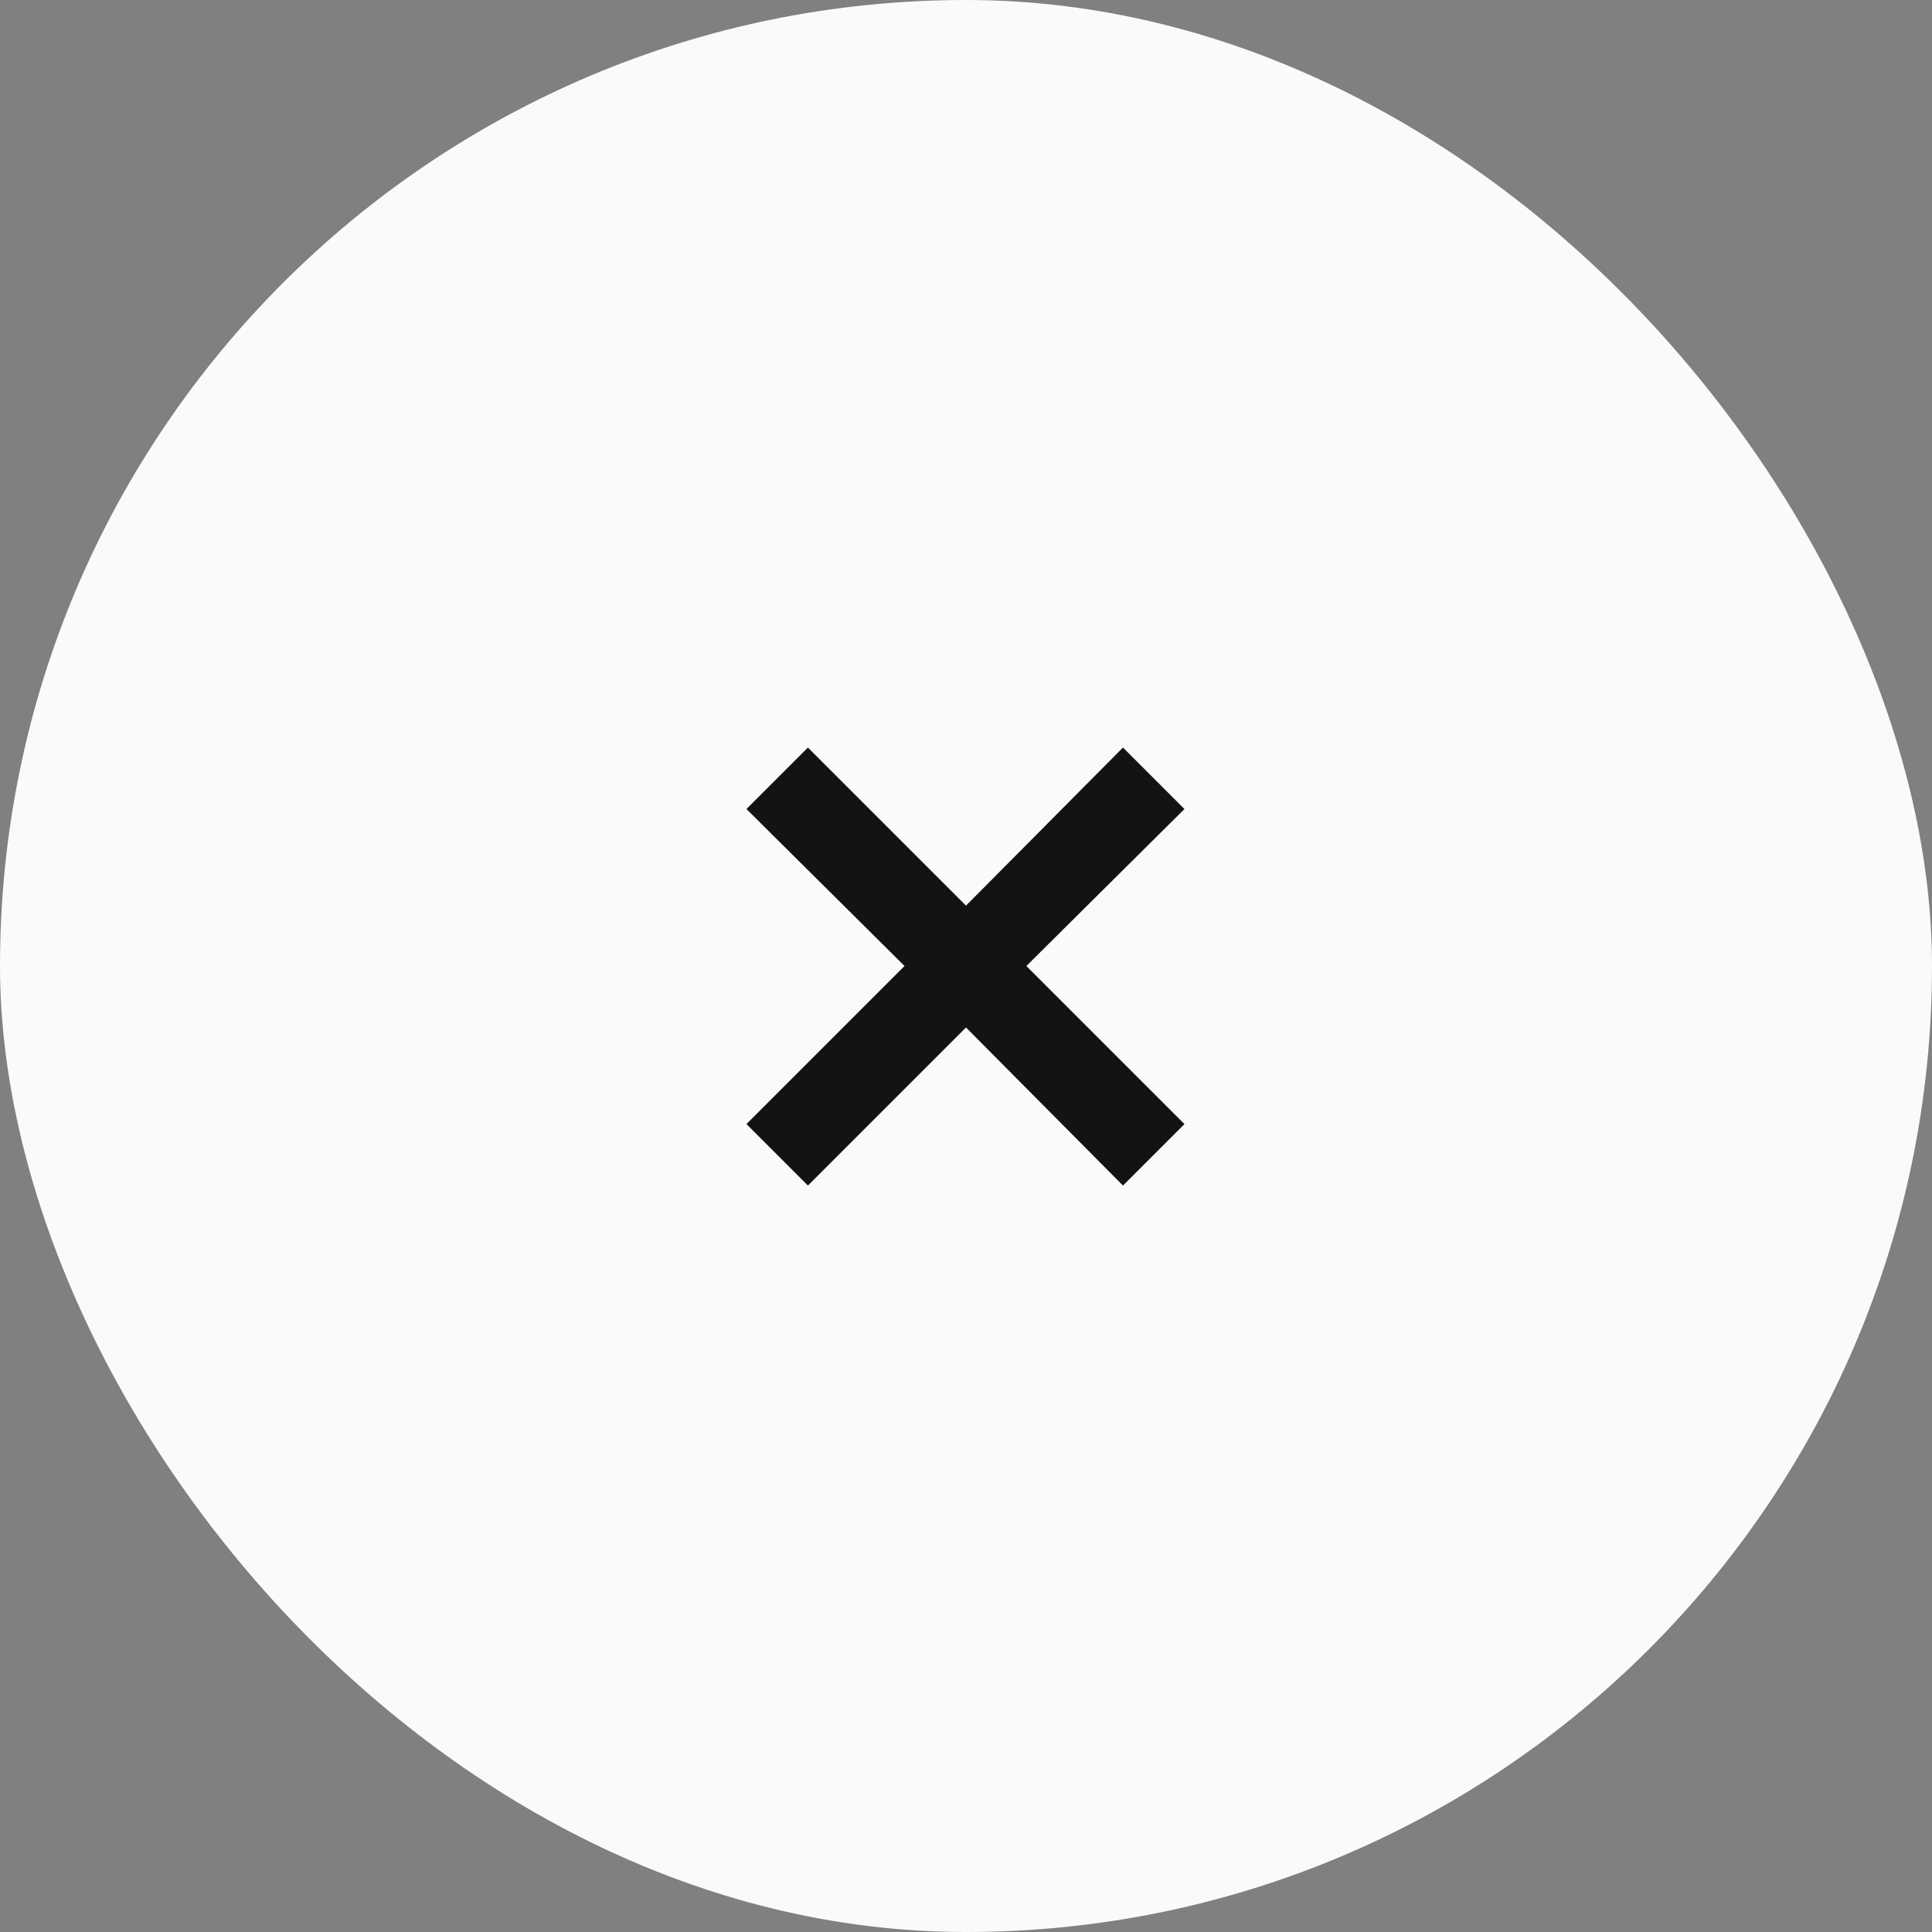 
<svg width="44" height="44" viewBox="0 0 44 44" fill="none" xmlns="http://www.w3.org/2000/svg">
<rect x="0" y="0" width="44" height="44" fill="#808080" stroke="none"/>
<rect width="44" height="44" rx="22" fill="#FAFAFB"/>
<mask id="mask0_236_7619" style="mask-type:alpha" maskUnits="userSpaceOnUse" x="10" y="10" width="24" height="24">
<rect x="10" y="10" width="24" height="24" fill="#D9D9D9"/>
</mask>
<g mask="url(#mask0_236_7619)">
<path d="M18.4 27L17 25.6L20.6 22L17 18.425L18.4 17.025L22 20.625L25.575 17.025L26.975 18.425L23.375 22L26.975 25.6L25.575 27L22 23.4L18.4 27Z" fill="#131313"/>
</g>
</svg>
